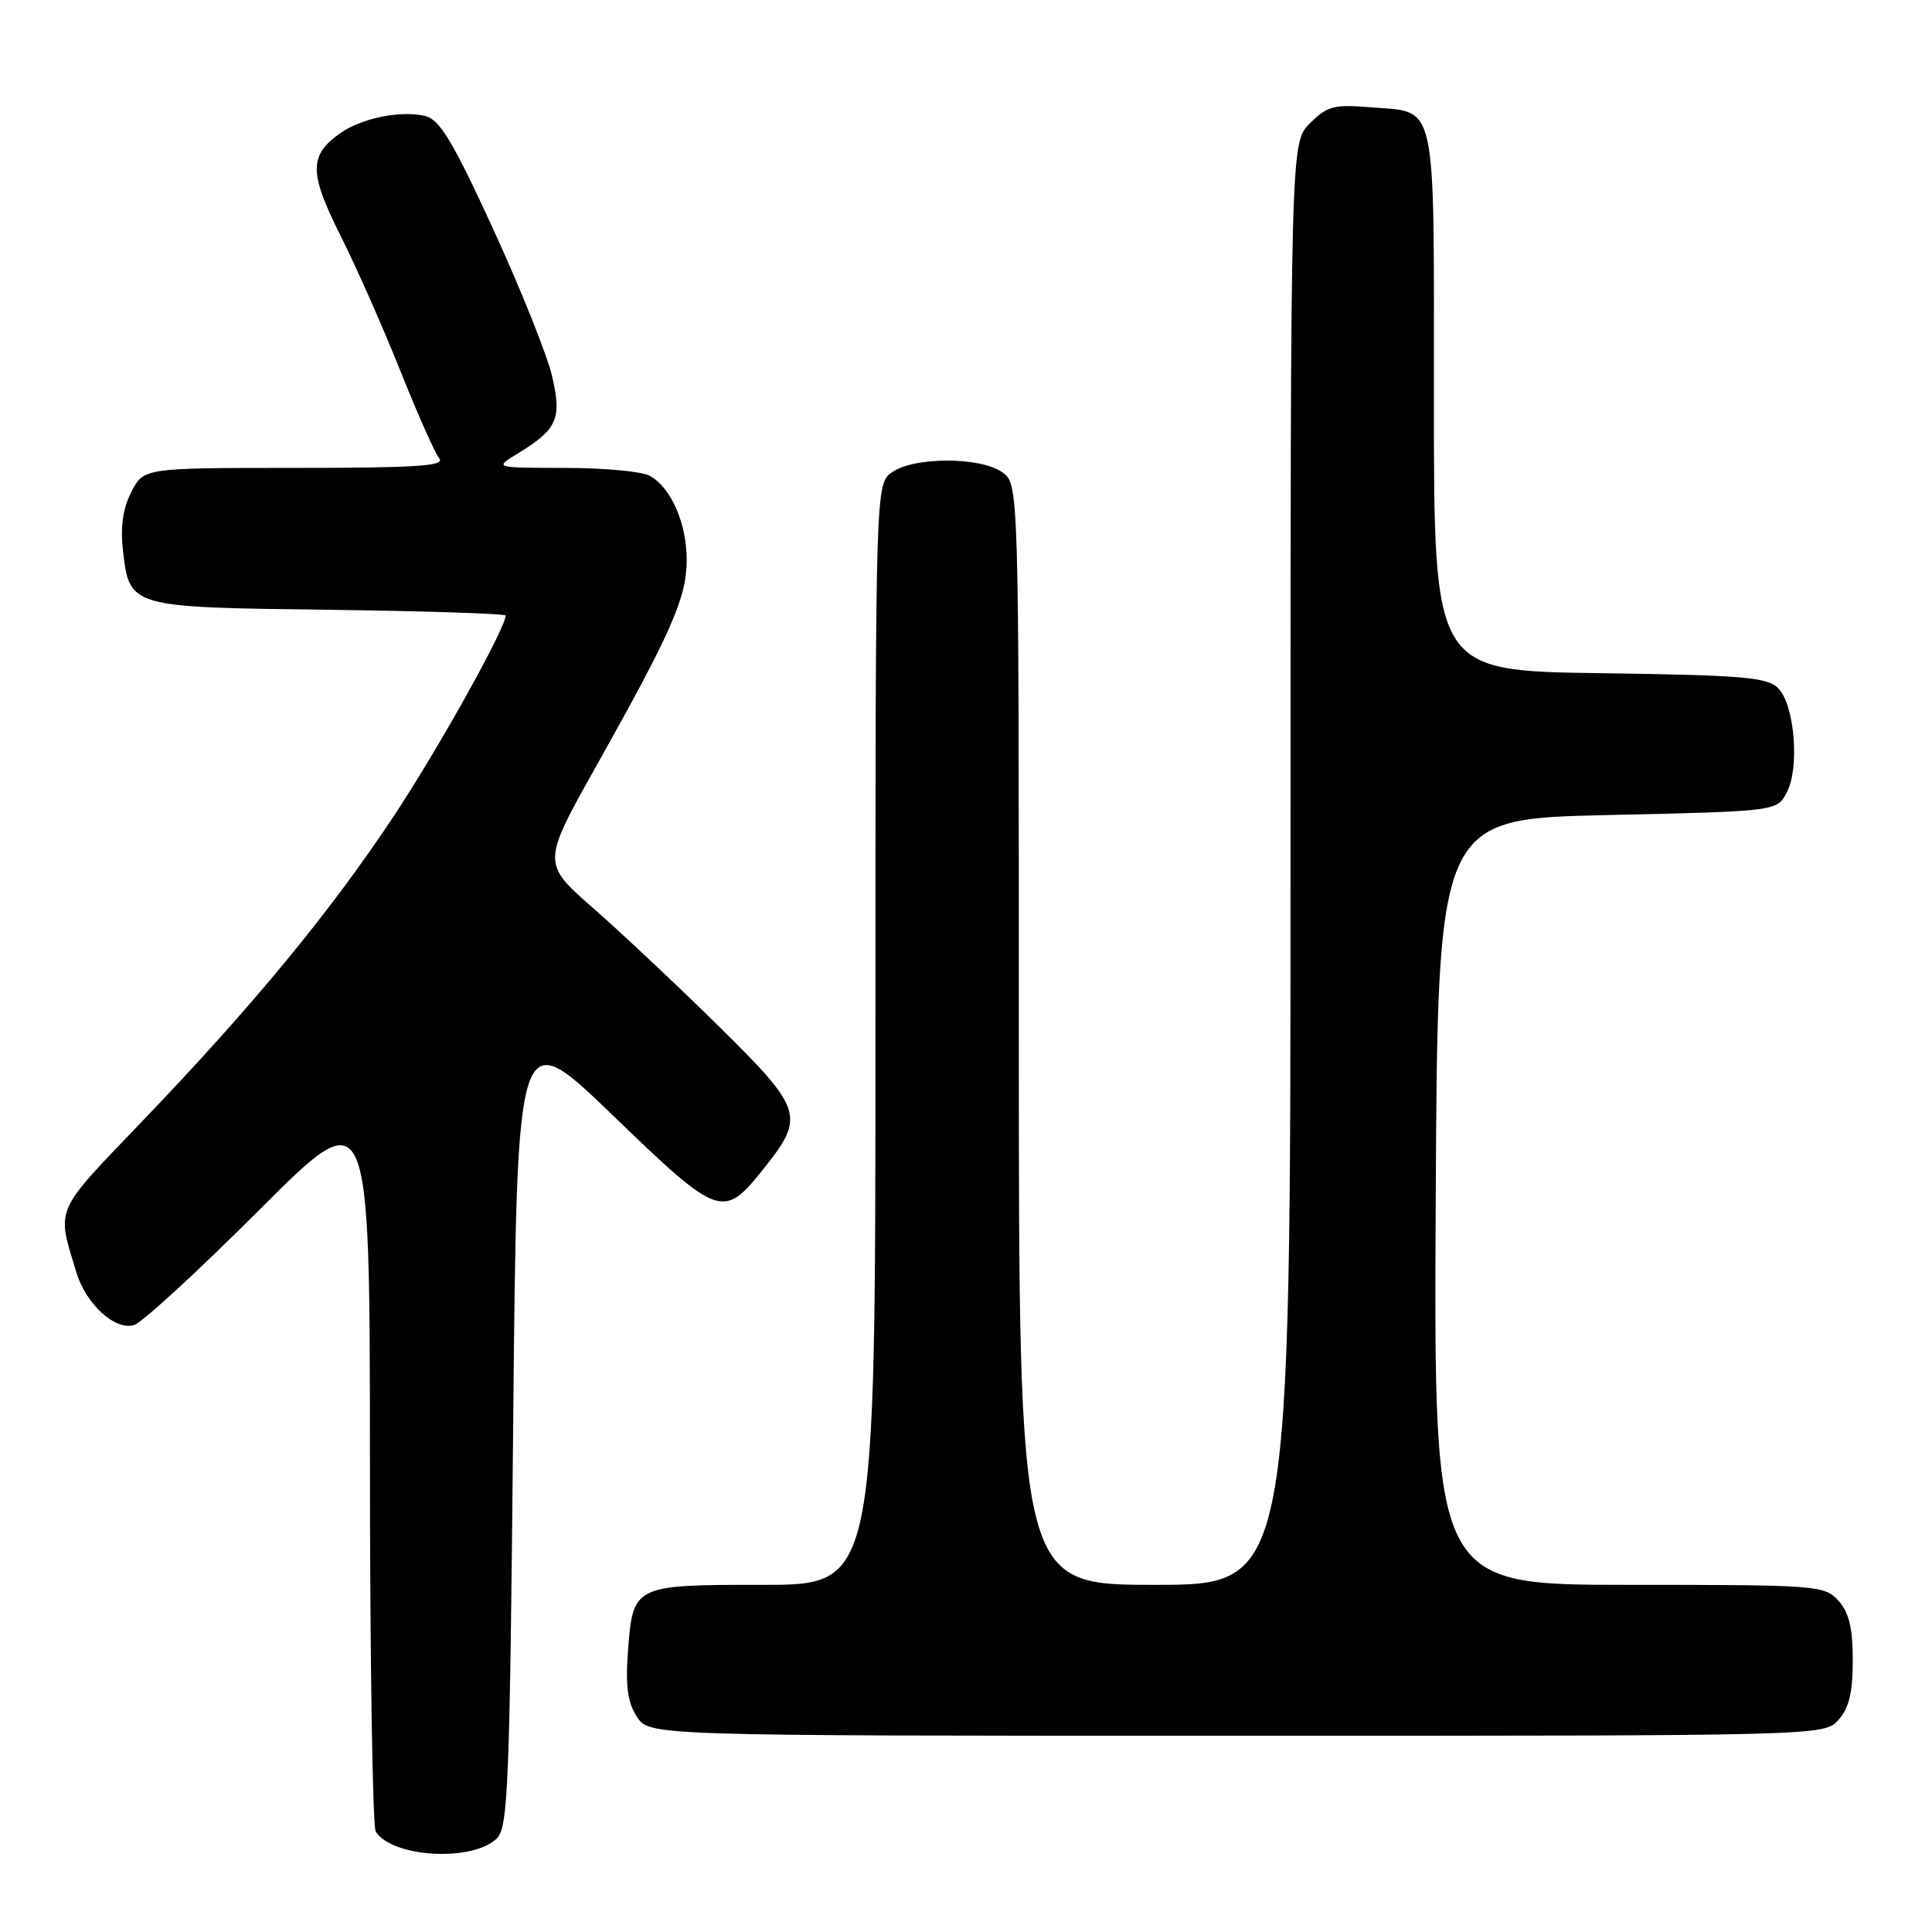 <?xml version="1.0" encoding="UTF-8" standalone="no"?>
<!DOCTYPE svg PUBLIC "-//W3C//DTD SVG 1.1//EN" "http://www.w3.org/Graphics/SVG/1.1/DTD/svg11.dtd" >
<svg xmlns="http://www.w3.org/2000/svg" xmlns:xlink="http://www.w3.org/1999/xlink" version="1.1" viewBox="0 0 256 256">
 <g >
 <path fill="currentColor"
d=" M 65.85 243.58 C 67.33 242.10 67.55 236.37 68.00 188.74 C 68.50 135.54 68.50 135.54 81.18 147.77 C 95.30 161.39 95.82 161.58 101.16 154.89 C 106.71 147.96 106.42 147.02 95.38 136.12 C 89.94 130.76 82.42 123.68 78.64 120.37 C 71.79 114.37 71.79 114.37 79.05 101.43 C 89.02 83.66 90.98 79.20 90.99 74.20 C 91.00 69.32 88.89 64.55 86.06 63.03 C 85.00 62.46 79.94 62.00 74.82 62.00 C 65.50 61.99 65.50 61.99 68.50 60.16 C 73.86 56.88 74.47 55.54 73.16 49.87 C 72.52 47.10 69.02 38.34 65.37 30.40 C 60.03 18.77 58.28 15.86 56.37 15.38 C 53.21 14.58 47.98 15.63 45.14 17.61 C 40.92 20.57 40.92 22.84 45.12 31.22 C 47.25 35.47 50.83 43.57 53.08 49.22 C 55.34 54.87 57.64 60.06 58.21 60.75 C 59.03 61.74 55.11 62.00 39.15 62.00 C 19.05 62.00 19.05 62.00 17.41 65.17 C 16.31 67.30 15.94 69.77 16.28 72.77 C 17.15 80.51 16.98 80.46 43.53 80.80 C 56.44 80.97 67.00 81.31 67.00 81.57 C 67.00 83.23 58.10 99.18 52.27 108.00 C 43.81 120.78 33.57 133.21 18.96 148.45 C 7.05 160.88 7.48 159.89 10.12 168.60 C 11.39 172.82 15.29 176.36 17.78 175.57 C 18.85 175.23 26.31 168.37 34.36 160.32 C 49.00 145.68 49.00 145.68 49.02 193.59 C 49.02 219.94 49.37 242.04 49.79 242.70 C 51.99 246.16 62.68 246.74 65.85 243.58 Z  M 243.60 227.90 C 245.01 226.34 245.50 224.29 245.50 220.00 C 245.50 215.71 245.01 213.66 243.60 212.10 C 241.75 210.07 240.85 210.00 215.84 210.00 C 189.98 210.00 189.98 210.00 190.24 159.25 C 190.50 108.50 190.50 108.50 212.97 108.00 C 235.44 107.50 235.44 107.50 236.76 105.00 C 238.49 101.73 237.79 93.36 235.61 91.18 C 234.16 89.73 230.92 89.46 211.97 89.20 C 190.00 88.89 190.00 88.89 190.00 53.07 C 190.00 12.43 190.55 14.96 181.51 14.21 C 176.76 13.82 175.85 14.06 173.57 16.34 C 171.00 18.91 171.00 18.91 171.00 114.45 C 171.00 210.00 171.00 210.00 153.00 210.00 C 135.00 210.00 135.00 210.00 135.00 137.06 C 135.00 64.11 135.00 64.11 132.78 62.56 C 129.86 60.52 121.14 60.52 118.22 62.56 C 116.00 64.11 116.00 64.11 116.00 137.06 C 116.00 210.00 116.00 210.00 101.12 210.00 C 83.83 210.00 83.85 209.99 83.19 219.08 C 82.87 223.44 83.19 225.64 84.40 227.49 C 86.05 230.00 86.05 230.00 163.87 230.00 C 241.69 230.00 241.69 230.00 243.60 227.90 Z "/>
</g>
</svg>